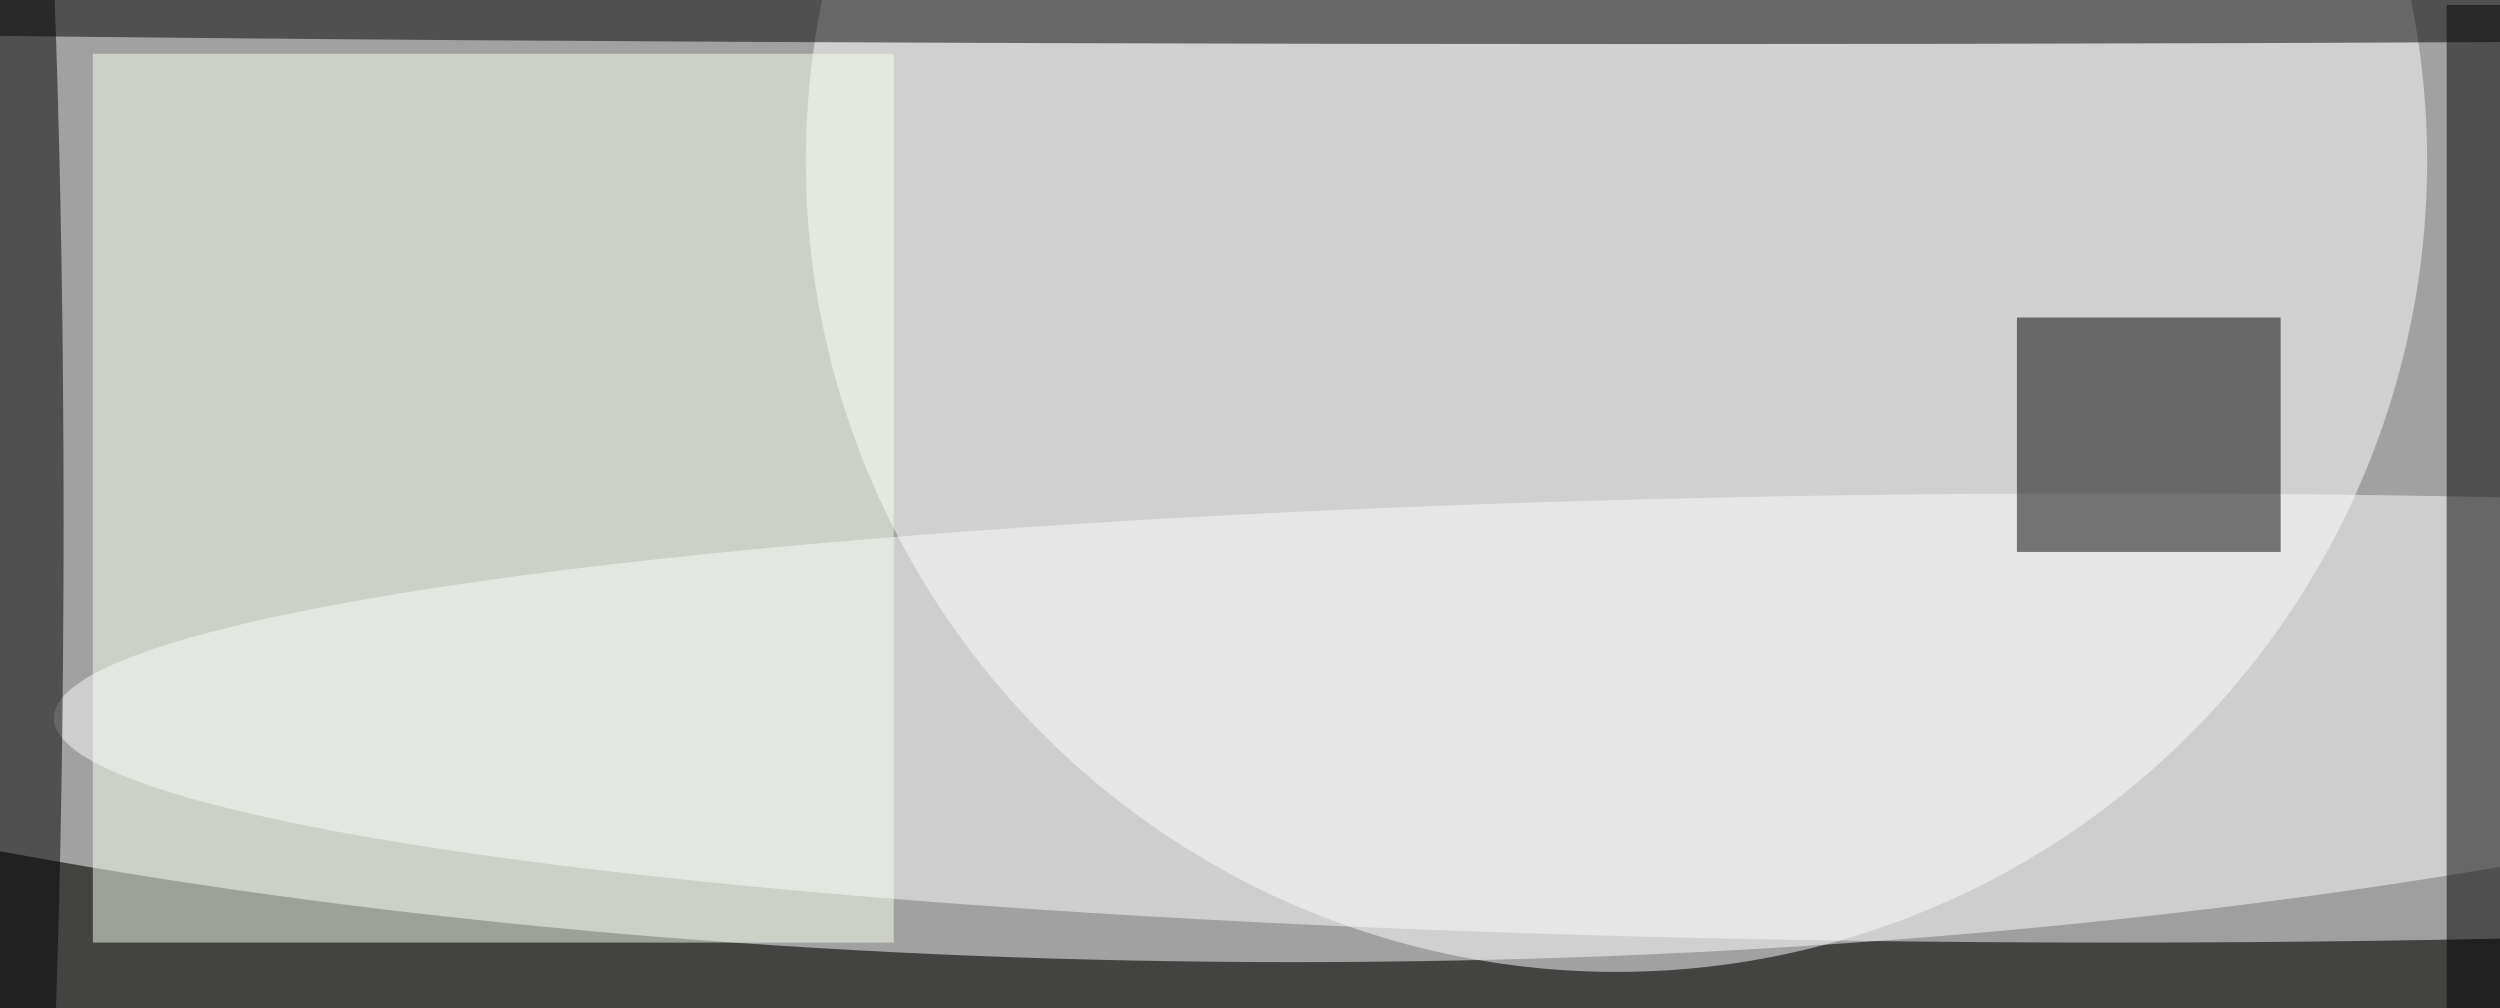 <svg xmlns="http://www.w3.org/2000/svg" viewBox="0 0 300 121"><path fill="#434342" d="M0 0h300v121H0z"/><g fill-opacity=".5" transform="translate(.6 .6) scale(1.172)"><ellipse cx="132" cy="20" fill="#fff" rx="255" ry="78"/><circle cx="165" cy="16" r="83" fill="#fff"/><ellipse cx="168" cy="1" rx="243" ry="3"/><path fill="#f9ffef" d="M9 5h82v91H9z"/><ellipse cx="216" cy="73" fill="#fdfdfe" rx="211" ry="23"/><path d="M250 0h6v104h-6zm-44 32h27v24h-27z"/><ellipse cy="53" rx="6" ry="101"/></g></svg>
